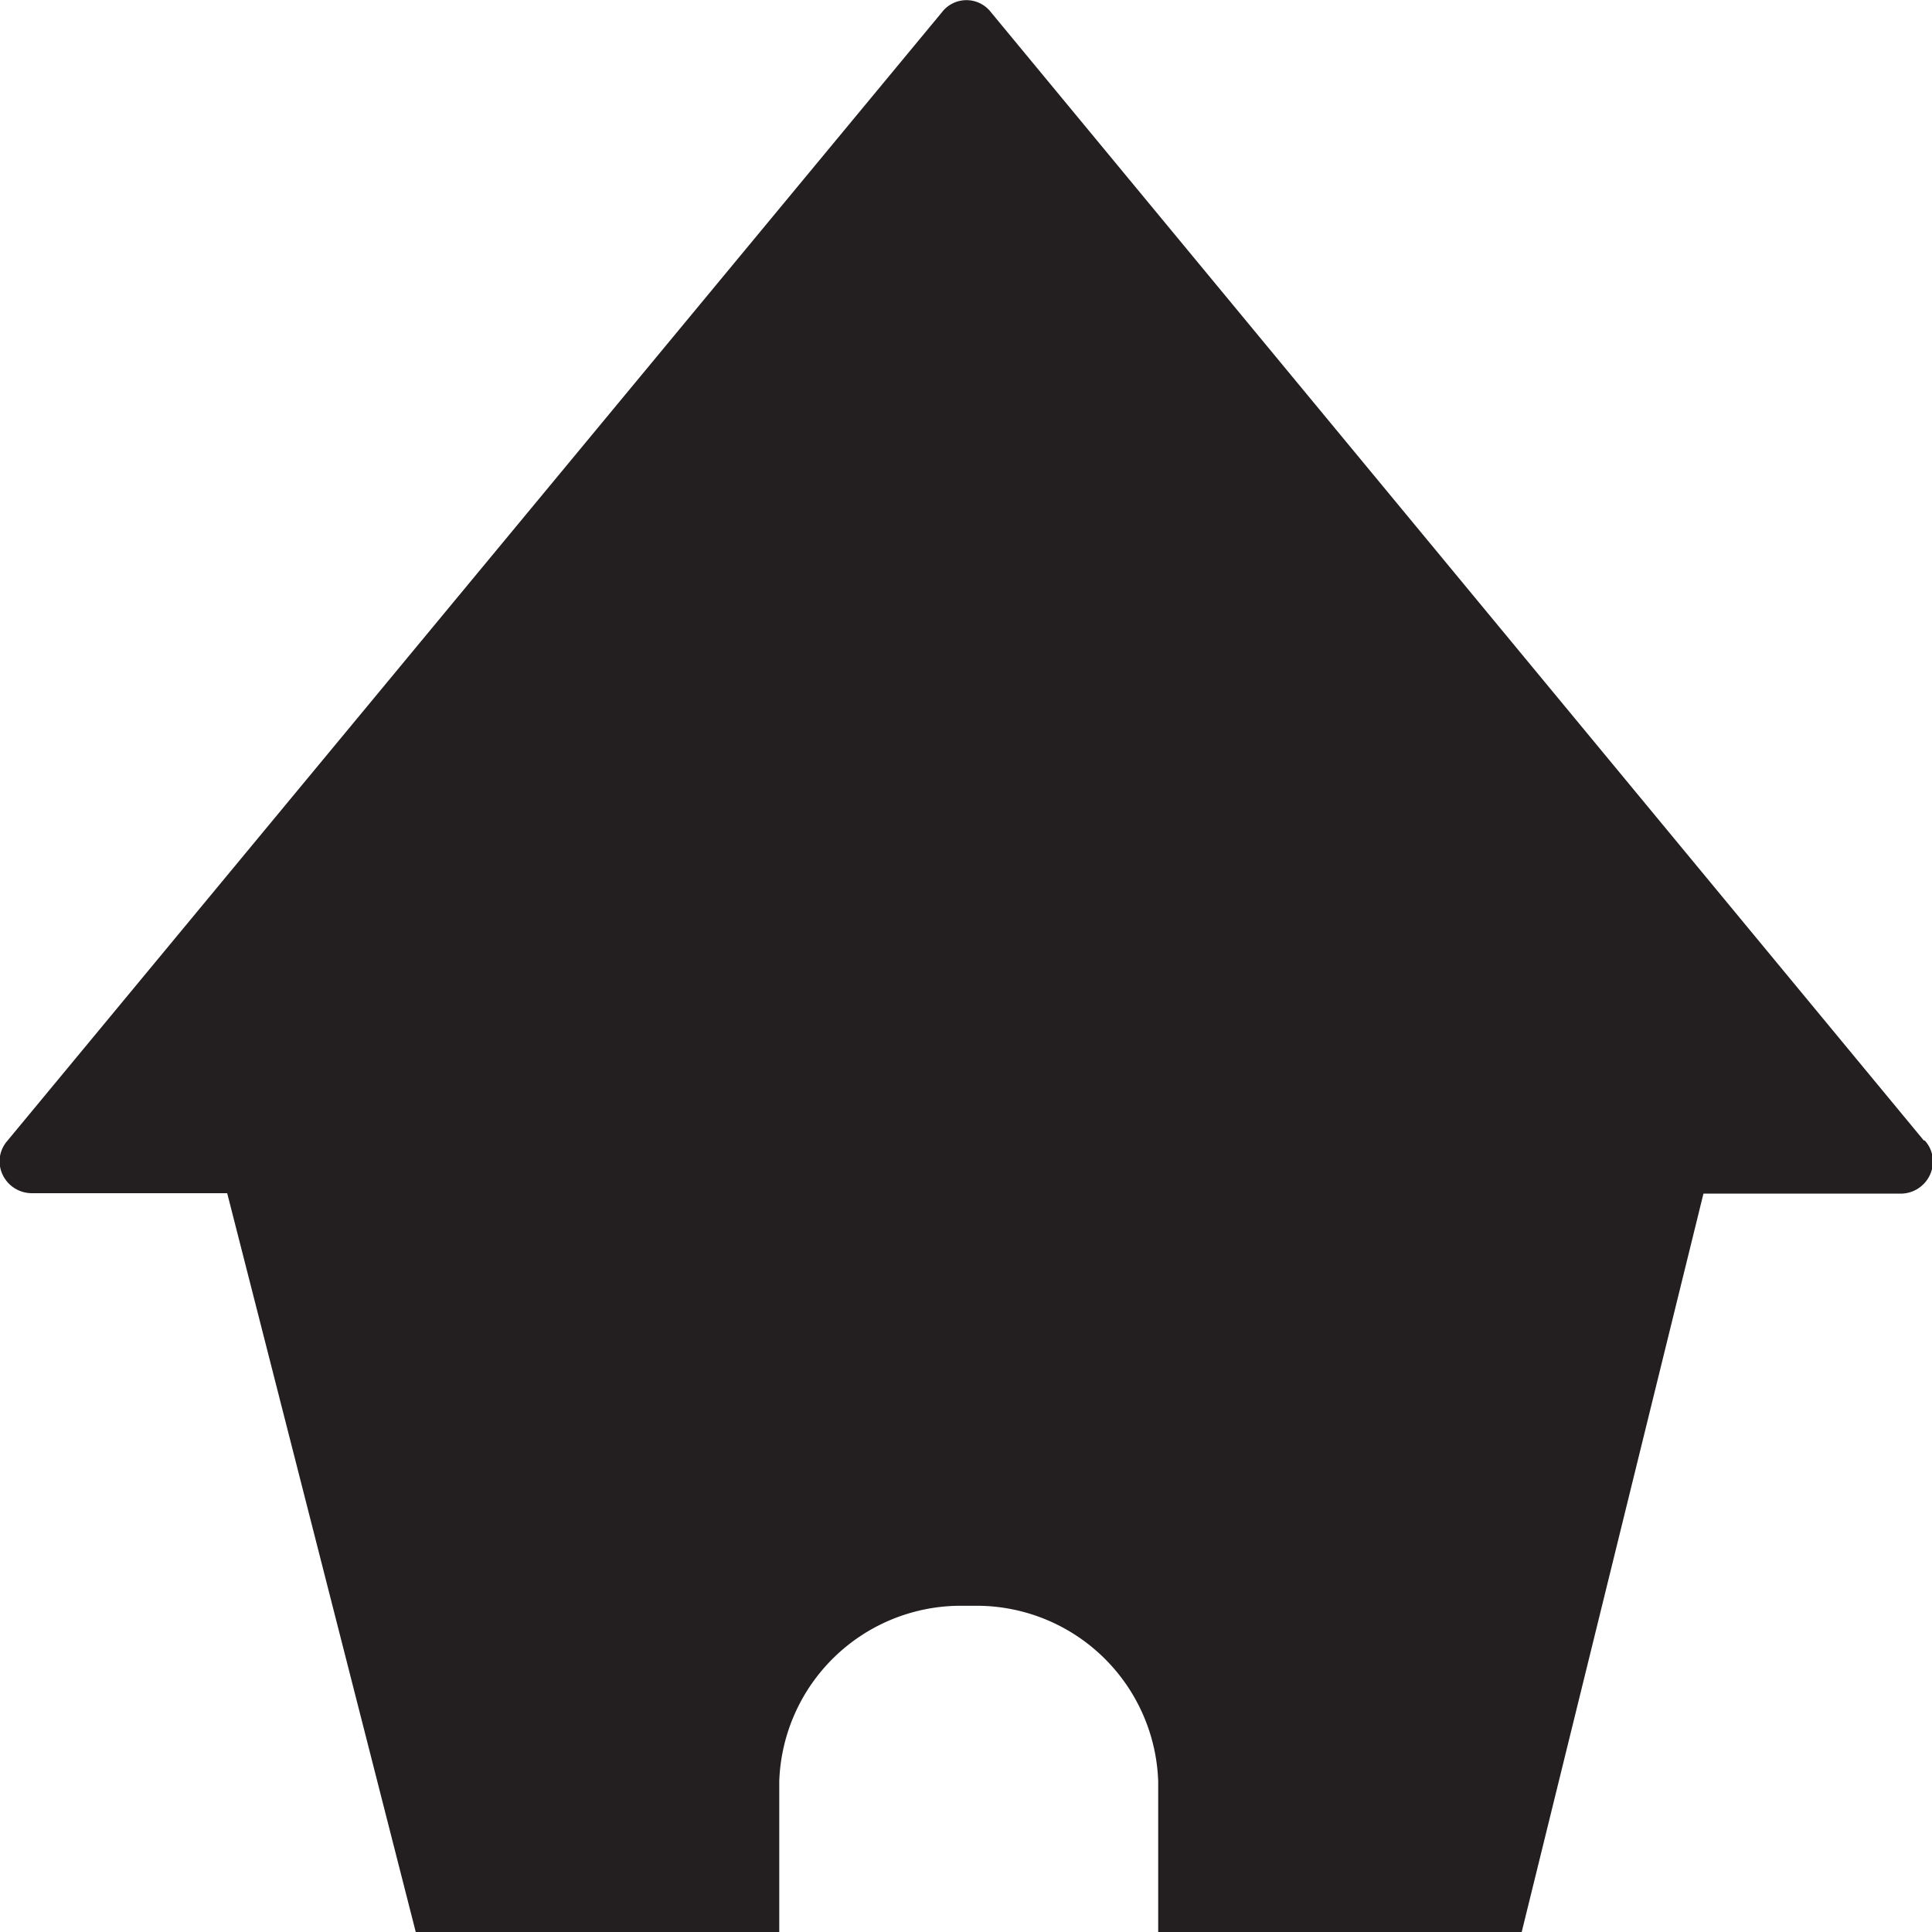 <svg xmlns="http://www.w3.org/2000/svg" viewBox="0 0 42.52 42.52"><defs><style>.cls-1{fill:#231f20;}</style></defs><title>Fichier 2</title><g id="Calque_2" data-name="Calque 2"><g id="Calque_1-2" data-name="Calque 1"><path class="cls-1" d="M42.34,25.1h0L21.81.27h0a.68.68,0,0,0-1.08,0h0L.16,25.11h0a.69.69,0,0,0-.17.44.71.71,0,0,0,.71.71H5L9.15,42.52h8V39.21a4,4,0,0,1,4-3.87h.34a4,4,0,0,1,4,3.87v3.31h8l4-16.25h4.34a.71.71,0,0,0,.71-.71.68.68,0,0,0-.18-.46"/></g></g></svg>
